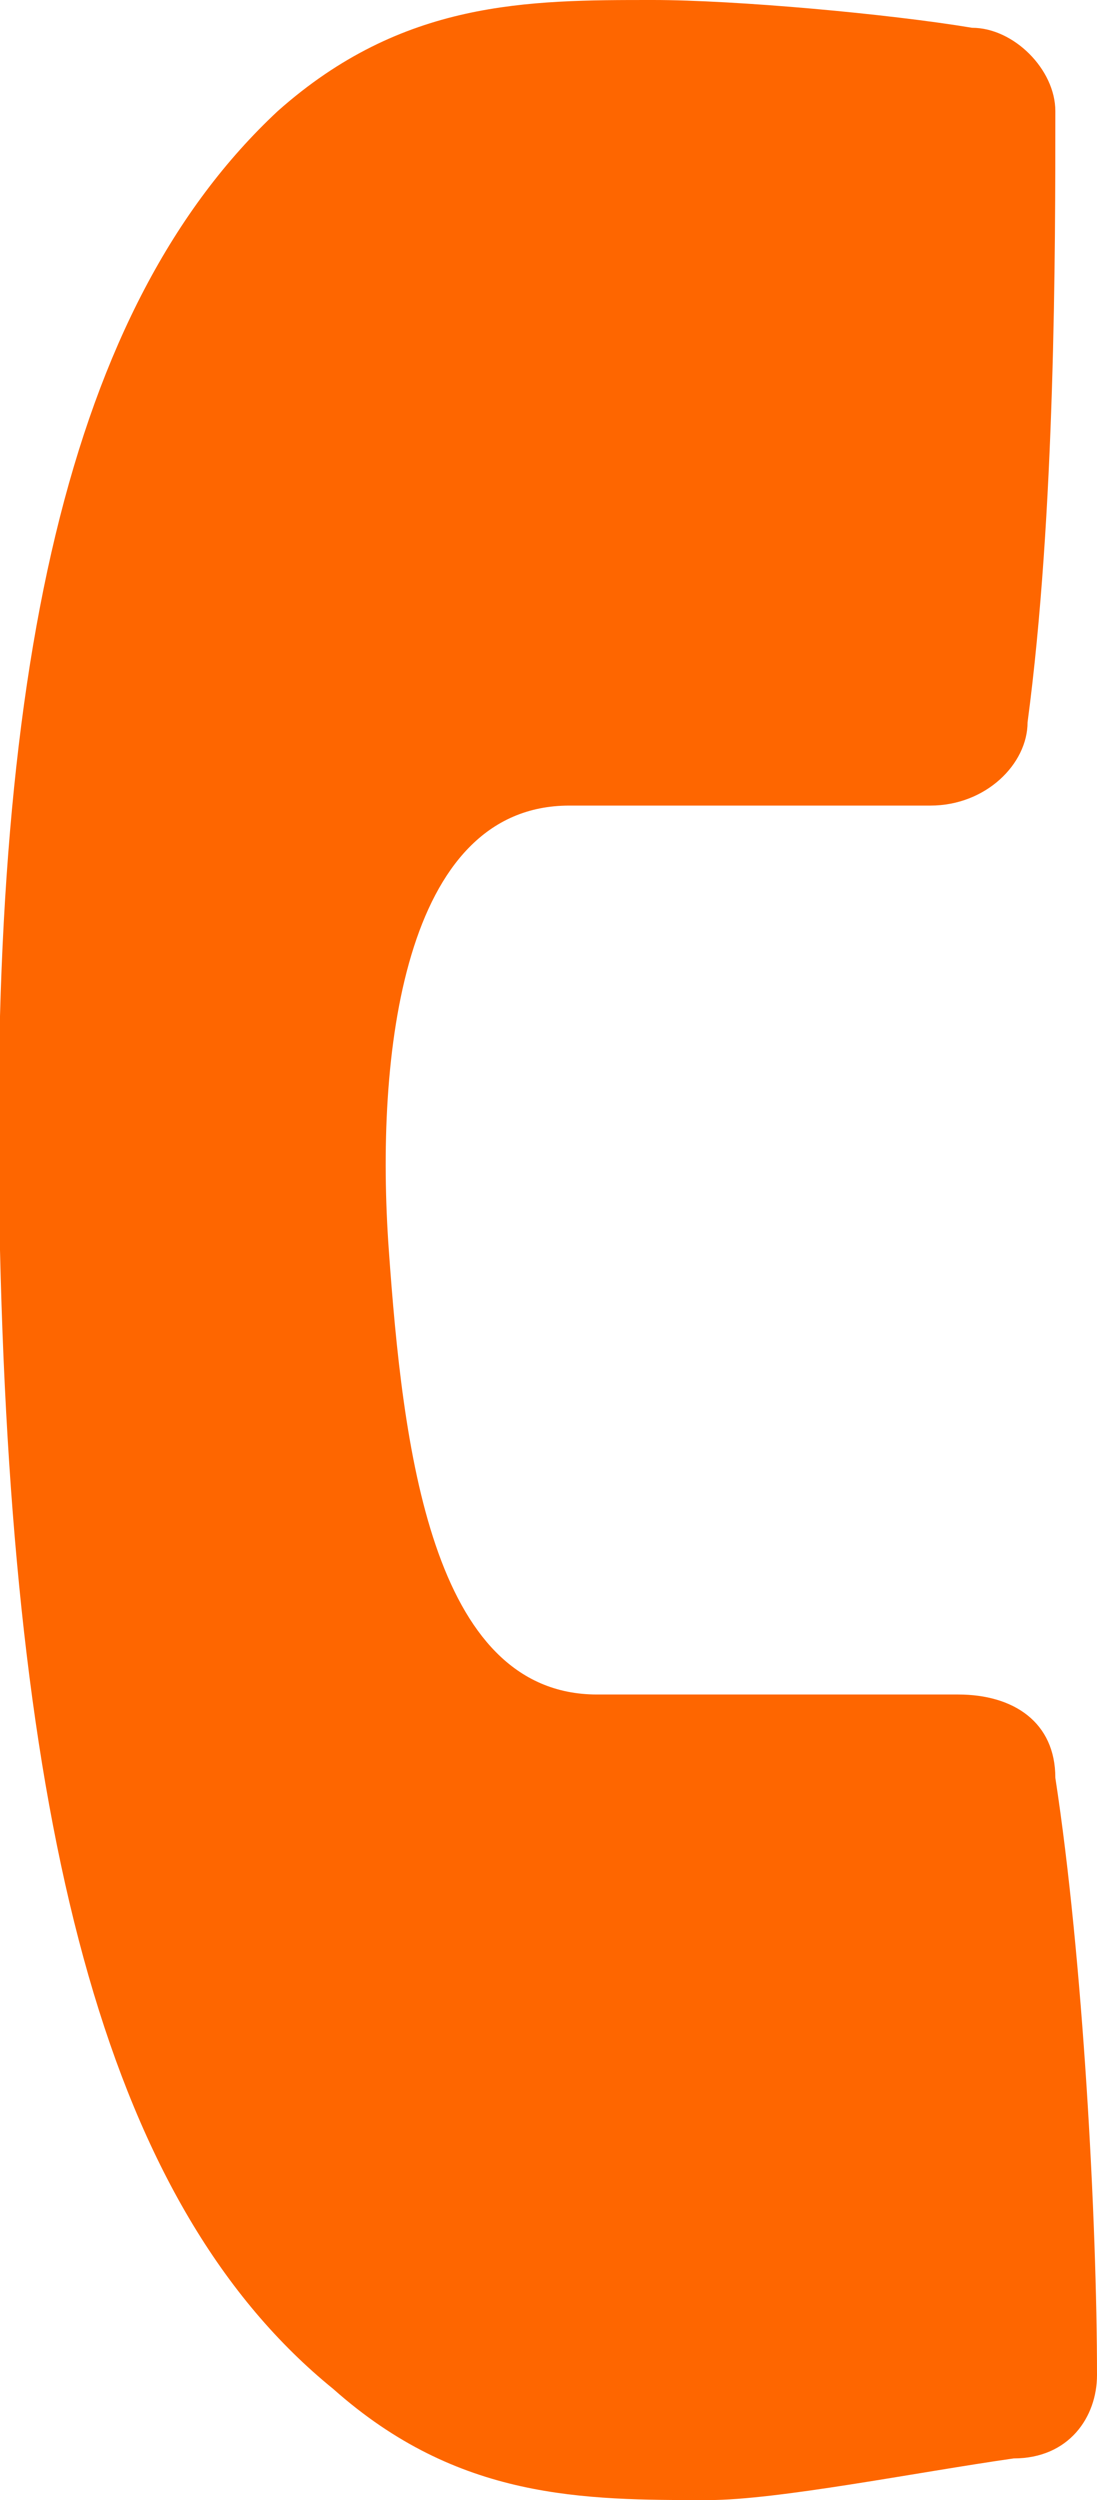<?xml version="1.0" encoding="utf-8"?>
<!-- Generator: Adobe Illustrator 21.1.0, SVG Export Plug-In . SVG Version: 6.00 Build 0)  -->
<svg version="1.1" id="Режим_изоляции"
	 xmlns="http://www.w3.org/2000/svg" xmlns:xlink="http://www.w3.org/1999/xlink" x="0px" y="0px" viewBox="0 0 7.9 18"
	 style="enable-background:new 0 0 7.9 18;" xml:space="preserve">
<style type="text/css">
	.st0{fill:#FE6600;}
</style>
<path class="st0" d="M7.9,17.1c0,0.3-0.2,0.6-0.6,0.6C6.6,17.8,5.6,18,5.1,18c-0.9,0-1.8,0-2.7-0.8C0.8,15.9,0.1,13.3,0,9l0,0
	c-0.1-4.2,0.5-6.8,2-8.2C2.9,0,3.8,0,4.7,0C5.3,0,6.4,0.1,7,0.2c0.3,0,0.6,0.3,0.6,0.6l0,0c0,1,0,2.9-0.2,4.4c0,0.3-0.3,0.6-0.7,0.6
	H4.1C2.9,5.8,2.7,7.6,2.8,9s0.3,3.2,1.5,3.2h2.6c0.4,0,0.7,0.2,0.7,0.6C7.8,14.1,7.9,16,7.9,17.1L7.9,17.1L7.9,17.1z"/>
</svg>
